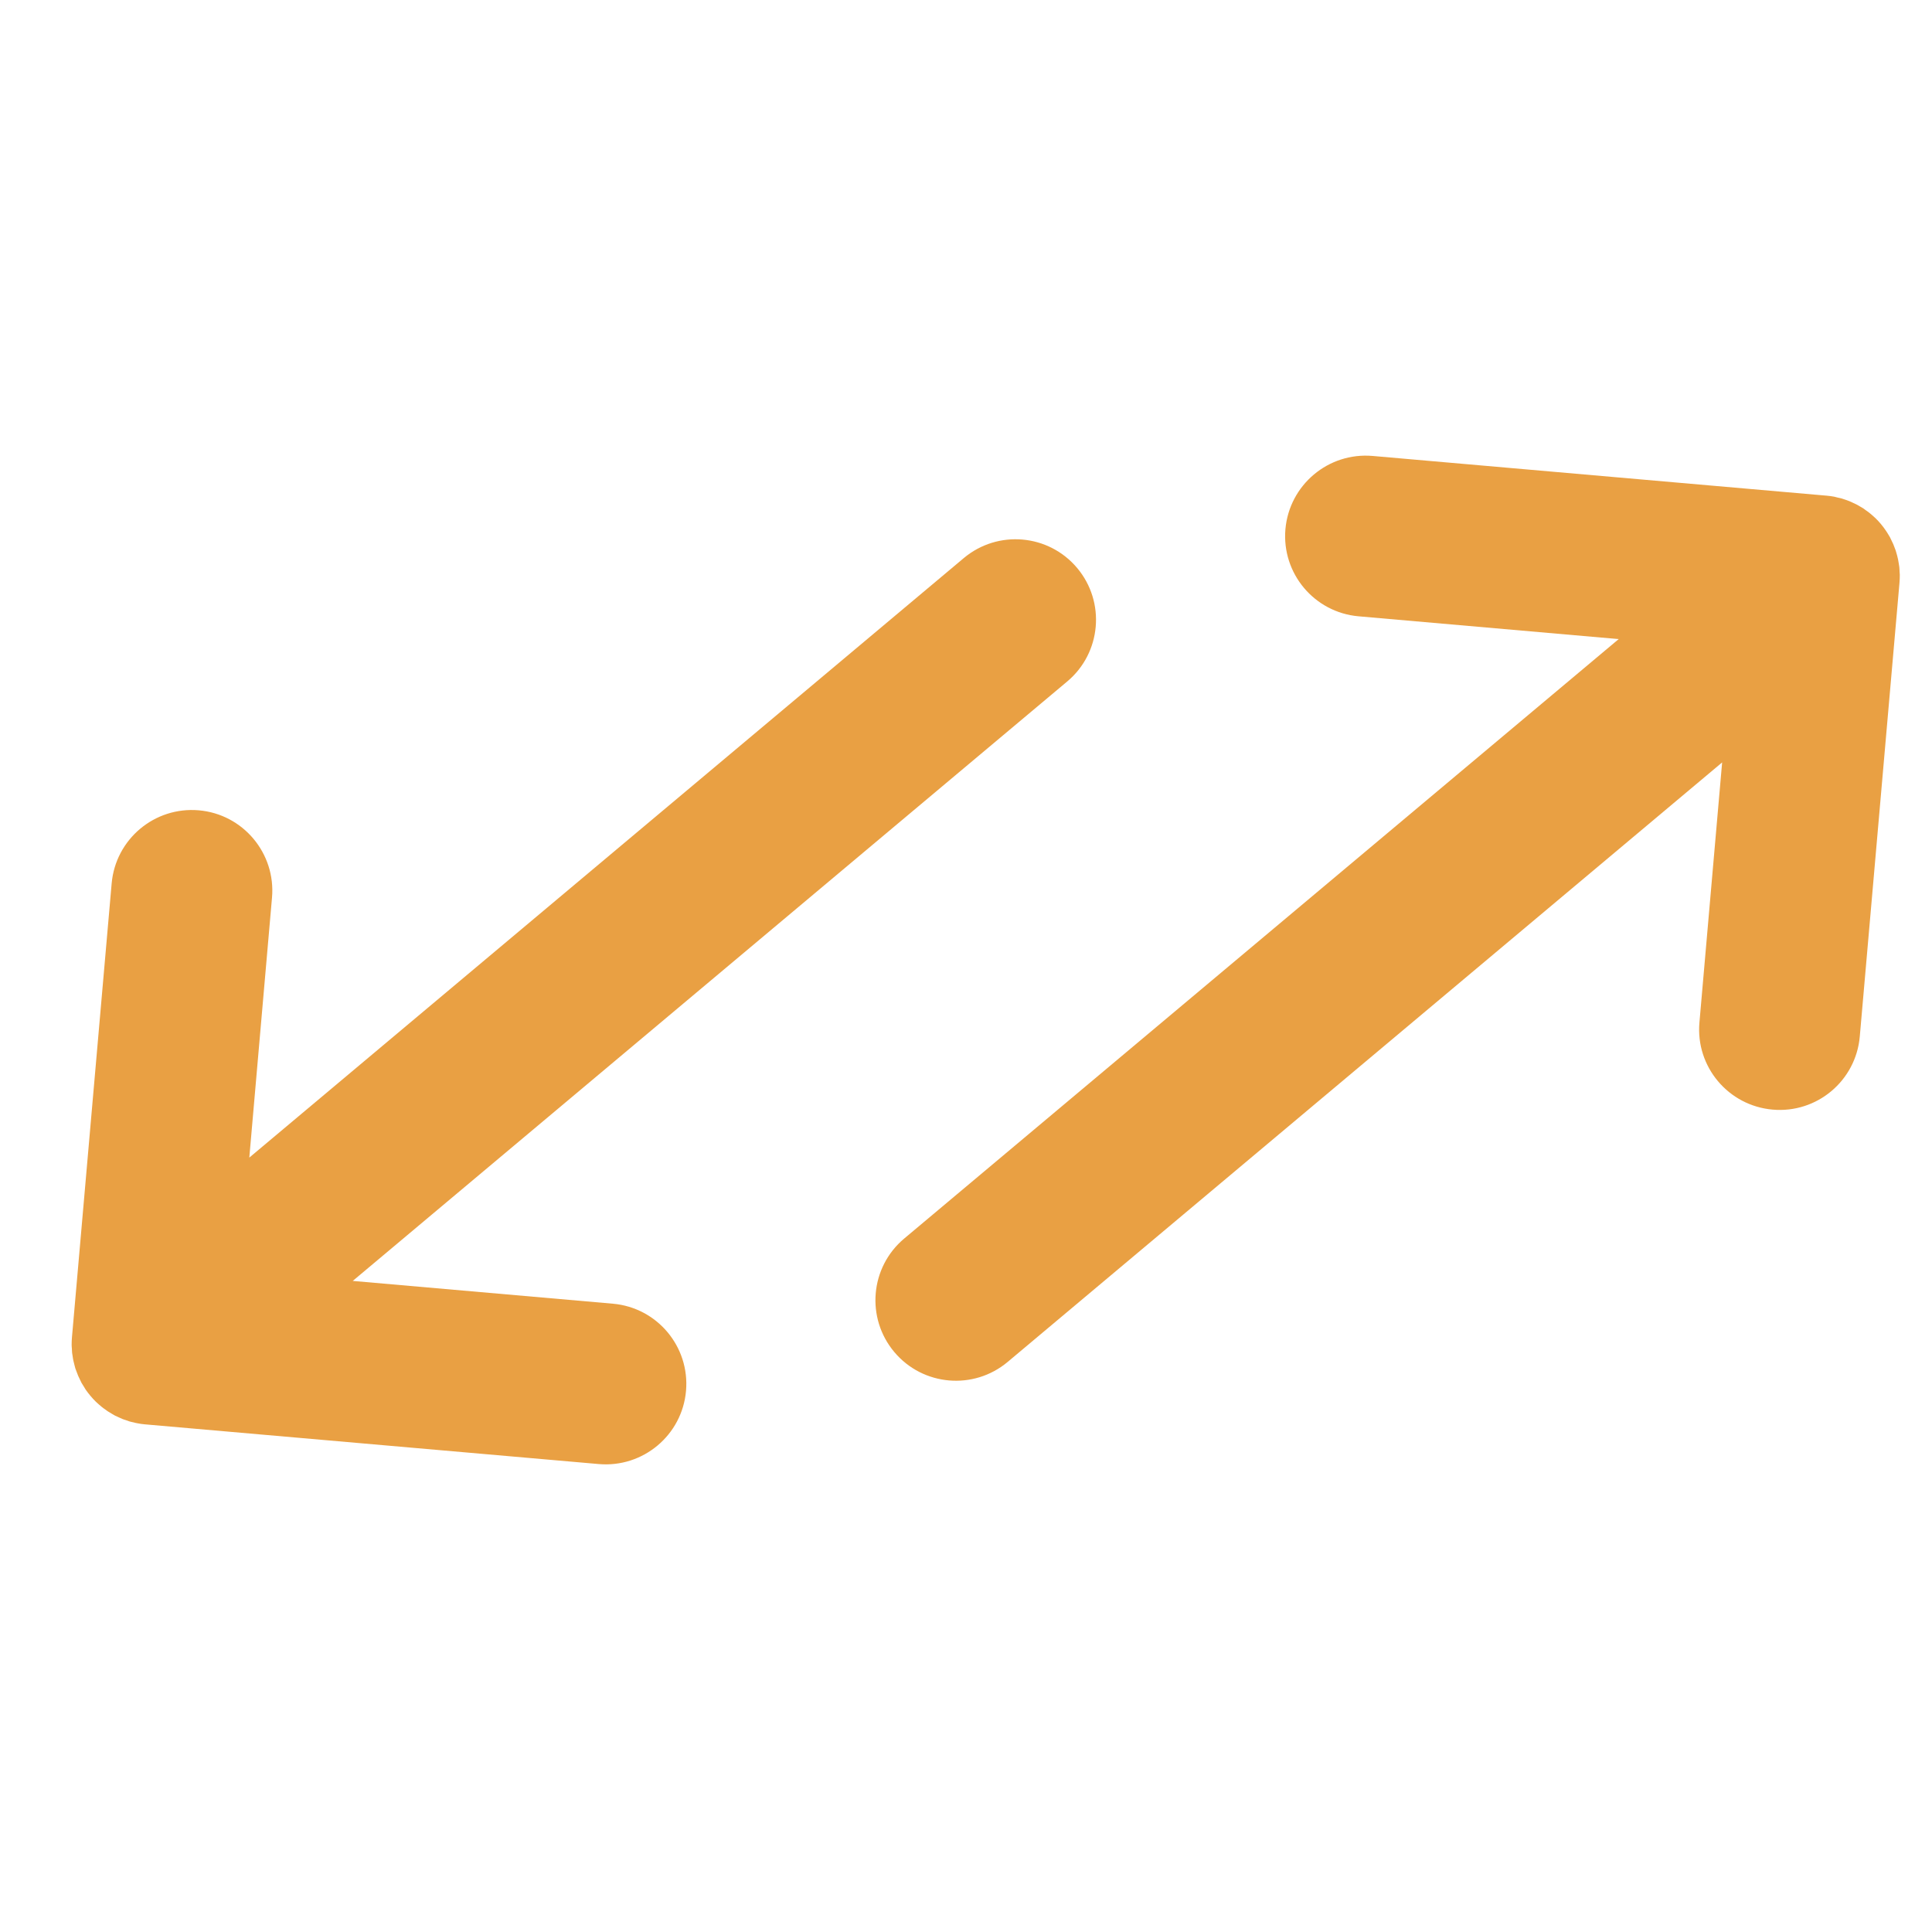 <svg width="24" height="24" viewBox="0 0 24 24" fill="none" xmlns="http://www.w3.org/2000/svg">
<g clip-path="url(#clip0)">
<g clip-path="url(#clip1)">
<path d="M4.382 15.912L13.258 8.465C13.681 8.11 13.736 7.479 13.381 7.056C13.026 6.633 12.395 6.578 11.972 6.933L3.097 14.38L3.379 11.15C3.427 10.6 3.02 10.114 2.47 10.066C1.92 10.018 1.435 10.425 1.387 10.975L0.894 16.611C0.891 16.643 0.89 16.677 0.89 16.709C0.89 16.724 0.892 16.739 0.893 16.754C0.894 16.772 0.894 16.789 0.896 16.807C0.898 16.824 0.901 16.841 0.904 16.858C0.906 16.873 0.908 16.888 0.912 16.904C0.915 16.92 0.92 16.936 0.924 16.953C0.928 16.968 0.932 16.983 0.936 16.999C0.941 17.014 0.947 17.029 0.953 17.044C0.959 17.059 0.964 17.075 0.971 17.091C0.977 17.105 0.984 17.119 0.991 17.133C0.998 17.148 1.005 17.164 1.013 17.179C1.022 17.194 1.032 17.209 1.041 17.224C1.049 17.237 1.056 17.25 1.064 17.262C1.102 17.316 1.144 17.367 1.191 17.413C1.202 17.424 1.213 17.433 1.224 17.443C1.238 17.454 1.251 17.467 1.265 17.478C1.278 17.489 1.292 17.498 1.306 17.508C1.318 17.517 1.331 17.527 1.344 17.535C1.358 17.544 1.373 17.553 1.387 17.561C1.401 17.569 1.414 17.577 1.428 17.585C1.443 17.592 1.457 17.598 1.472 17.605C1.487 17.612 1.502 17.619 1.518 17.626C1.532 17.632 1.547 17.636 1.562 17.641C1.578 17.647 1.594 17.653 1.61 17.658C1.627 17.663 1.644 17.666 1.662 17.67C1.676 17.674 1.69 17.678 1.705 17.68C1.737 17.687 1.77 17.691 1.802 17.694C1.803 17.694 1.803 17.694 1.803 17.694L7.438 18.187C7.988 18.235 8.474 17.828 8.522 17.278C8.57 16.728 8.163 16.243 7.613 16.195L4.382 15.912Z" fill="#E9A043"/>
<path d="M23.6 7.141C23.599 7.126 23.598 7.112 23.597 7.097C23.596 7.079 23.596 7.061 23.594 7.044C23.592 7.027 23.589 7.01 23.586 6.993C23.583 6.978 23.581 6.962 23.578 6.947C23.575 6.931 23.57 6.914 23.566 6.898C23.562 6.883 23.558 6.867 23.553 6.852C23.549 6.837 23.543 6.822 23.537 6.807C23.531 6.792 23.526 6.776 23.519 6.76C23.513 6.746 23.506 6.732 23.499 6.718C23.492 6.703 23.485 6.687 23.477 6.672C23.468 6.657 23.458 6.642 23.449 6.626C23.441 6.614 23.434 6.601 23.425 6.589C23.388 6.534 23.346 6.484 23.299 6.438C23.288 6.427 23.277 6.418 23.266 6.408C23.252 6.396 23.239 6.384 23.225 6.373C23.212 6.362 23.198 6.353 23.184 6.343C23.172 6.334 23.159 6.324 23.146 6.315C23.132 6.306 23.117 6.298 23.103 6.29C23.089 6.282 23.076 6.273 23.061 6.266C23.047 6.259 23.033 6.252 23.018 6.246C23.003 6.239 22.988 6.231 22.972 6.225C22.958 6.219 22.943 6.215 22.928 6.209C22.912 6.204 22.896 6.198 22.88 6.193C22.863 6.188 22.846 6.185 22.828 6.181C22.814 6.177 22.8 6.173 22.785 6.17C22.753 6.164 22.721 6.16 22.688 6.157C22.688 6.157 22.687 6.157 22.687 6.157L17.052 5.664C16.502 5.616 16.017 6.023 15.968 6.573C15.92 7.123 16.327 7.608 16.877 7.656L20.108 7.939L11.232 15.386C10.809 15.741 10.754 16.372 11.109 16.795C11.464 17.218 12.095 17.273 12.518 16.918L21.393 9.471L21.111 12.701C21.062 13.251 21.47 13.736 22.02 13.784C22.57 13.833 23.055 13.426 23.103 12.875L23.596 7.24C23.596 7.24 23.596 7.239 23.596 7.239C23.599 7.206 23.6 7.174 23.6 7.141Z" fill="#E9A043"/>
</g>
</g>
<defs>
<clipPath id="clip0">
<rect width="24" height="24" fill="white"/>
</clipPath>
<clipPath id="clip1">
<rect width="24" height="24" fill="white" transform="translate(-4.661 10.446) rotate(-40)"/>
</clipPath>
</defs>
</svg>
